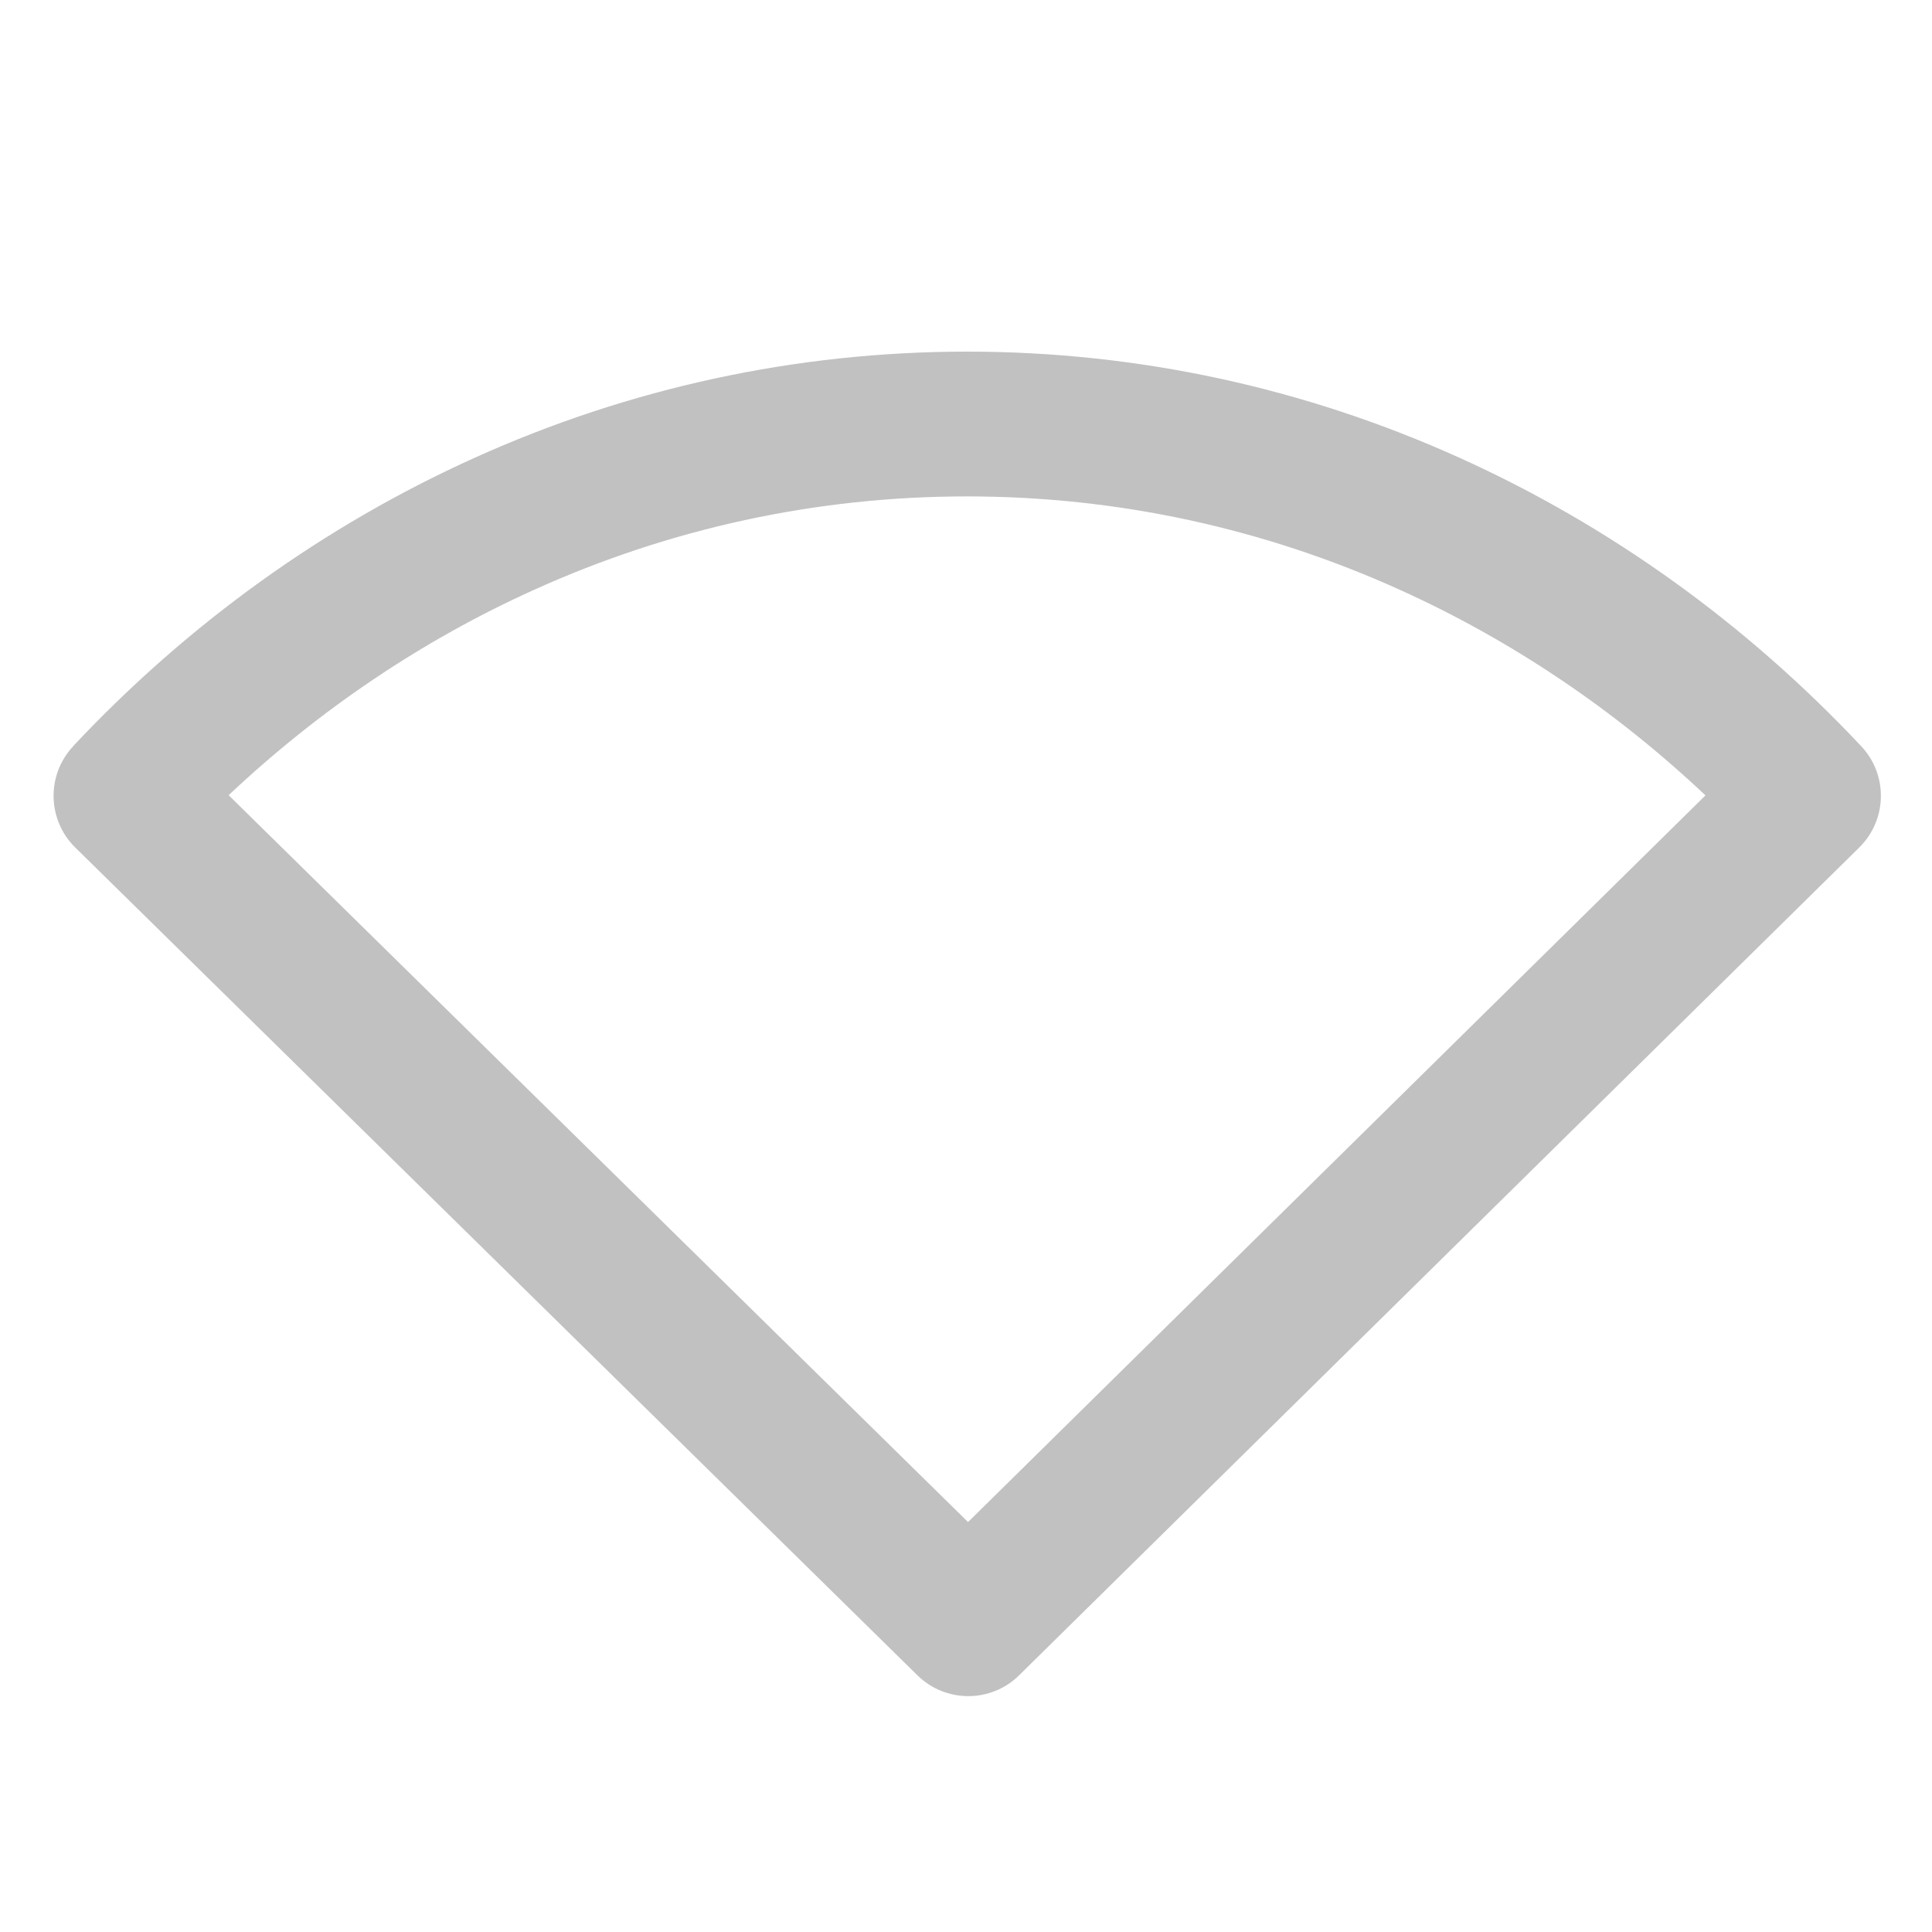 <svg width="16px" height="16px" version="1.1" viewBox="0 0 16 16" xmlns="http://www.w3.org/2000/svg">
<title>network-wirelss-no-route-symbolic</title>
<desc>Created with Sketch.</desc>
<polygon points="16 0 0 0 0 16 16 16" opacity="0"/>
<path d="m1.894 6.586 6.123 6.019 6.107-6.018c-0.752-0.709-1.606-1.284-2.53-1.702-1.125-0.509-2.338-0.774-3.586-0.774-1.248 0-2.461 0.265-3.586 0.774-0.924 0.417-1.778 0.993-2.529 1.701zm-1.289-0.406c0.951-1.014 2.08-1.827 3.324-2.388 1.279-0.578 2.661-0.88 4.08-0.88 1.42 0 2.801 0.302 4.08 0.88 1.243 0.561 2.372 1.373 3.325 2.388 0.223 0.237 0.216 0.609-0.016 0.838l-6.958 6.856c-0.233 0.23-0.608 0.23-0.842 5.13e-4l-6.975-6.856c-0.232-0.228-0.24-0.601-0.017-0.838z" fill="#303030" opacity=".3"/>
</svg>

